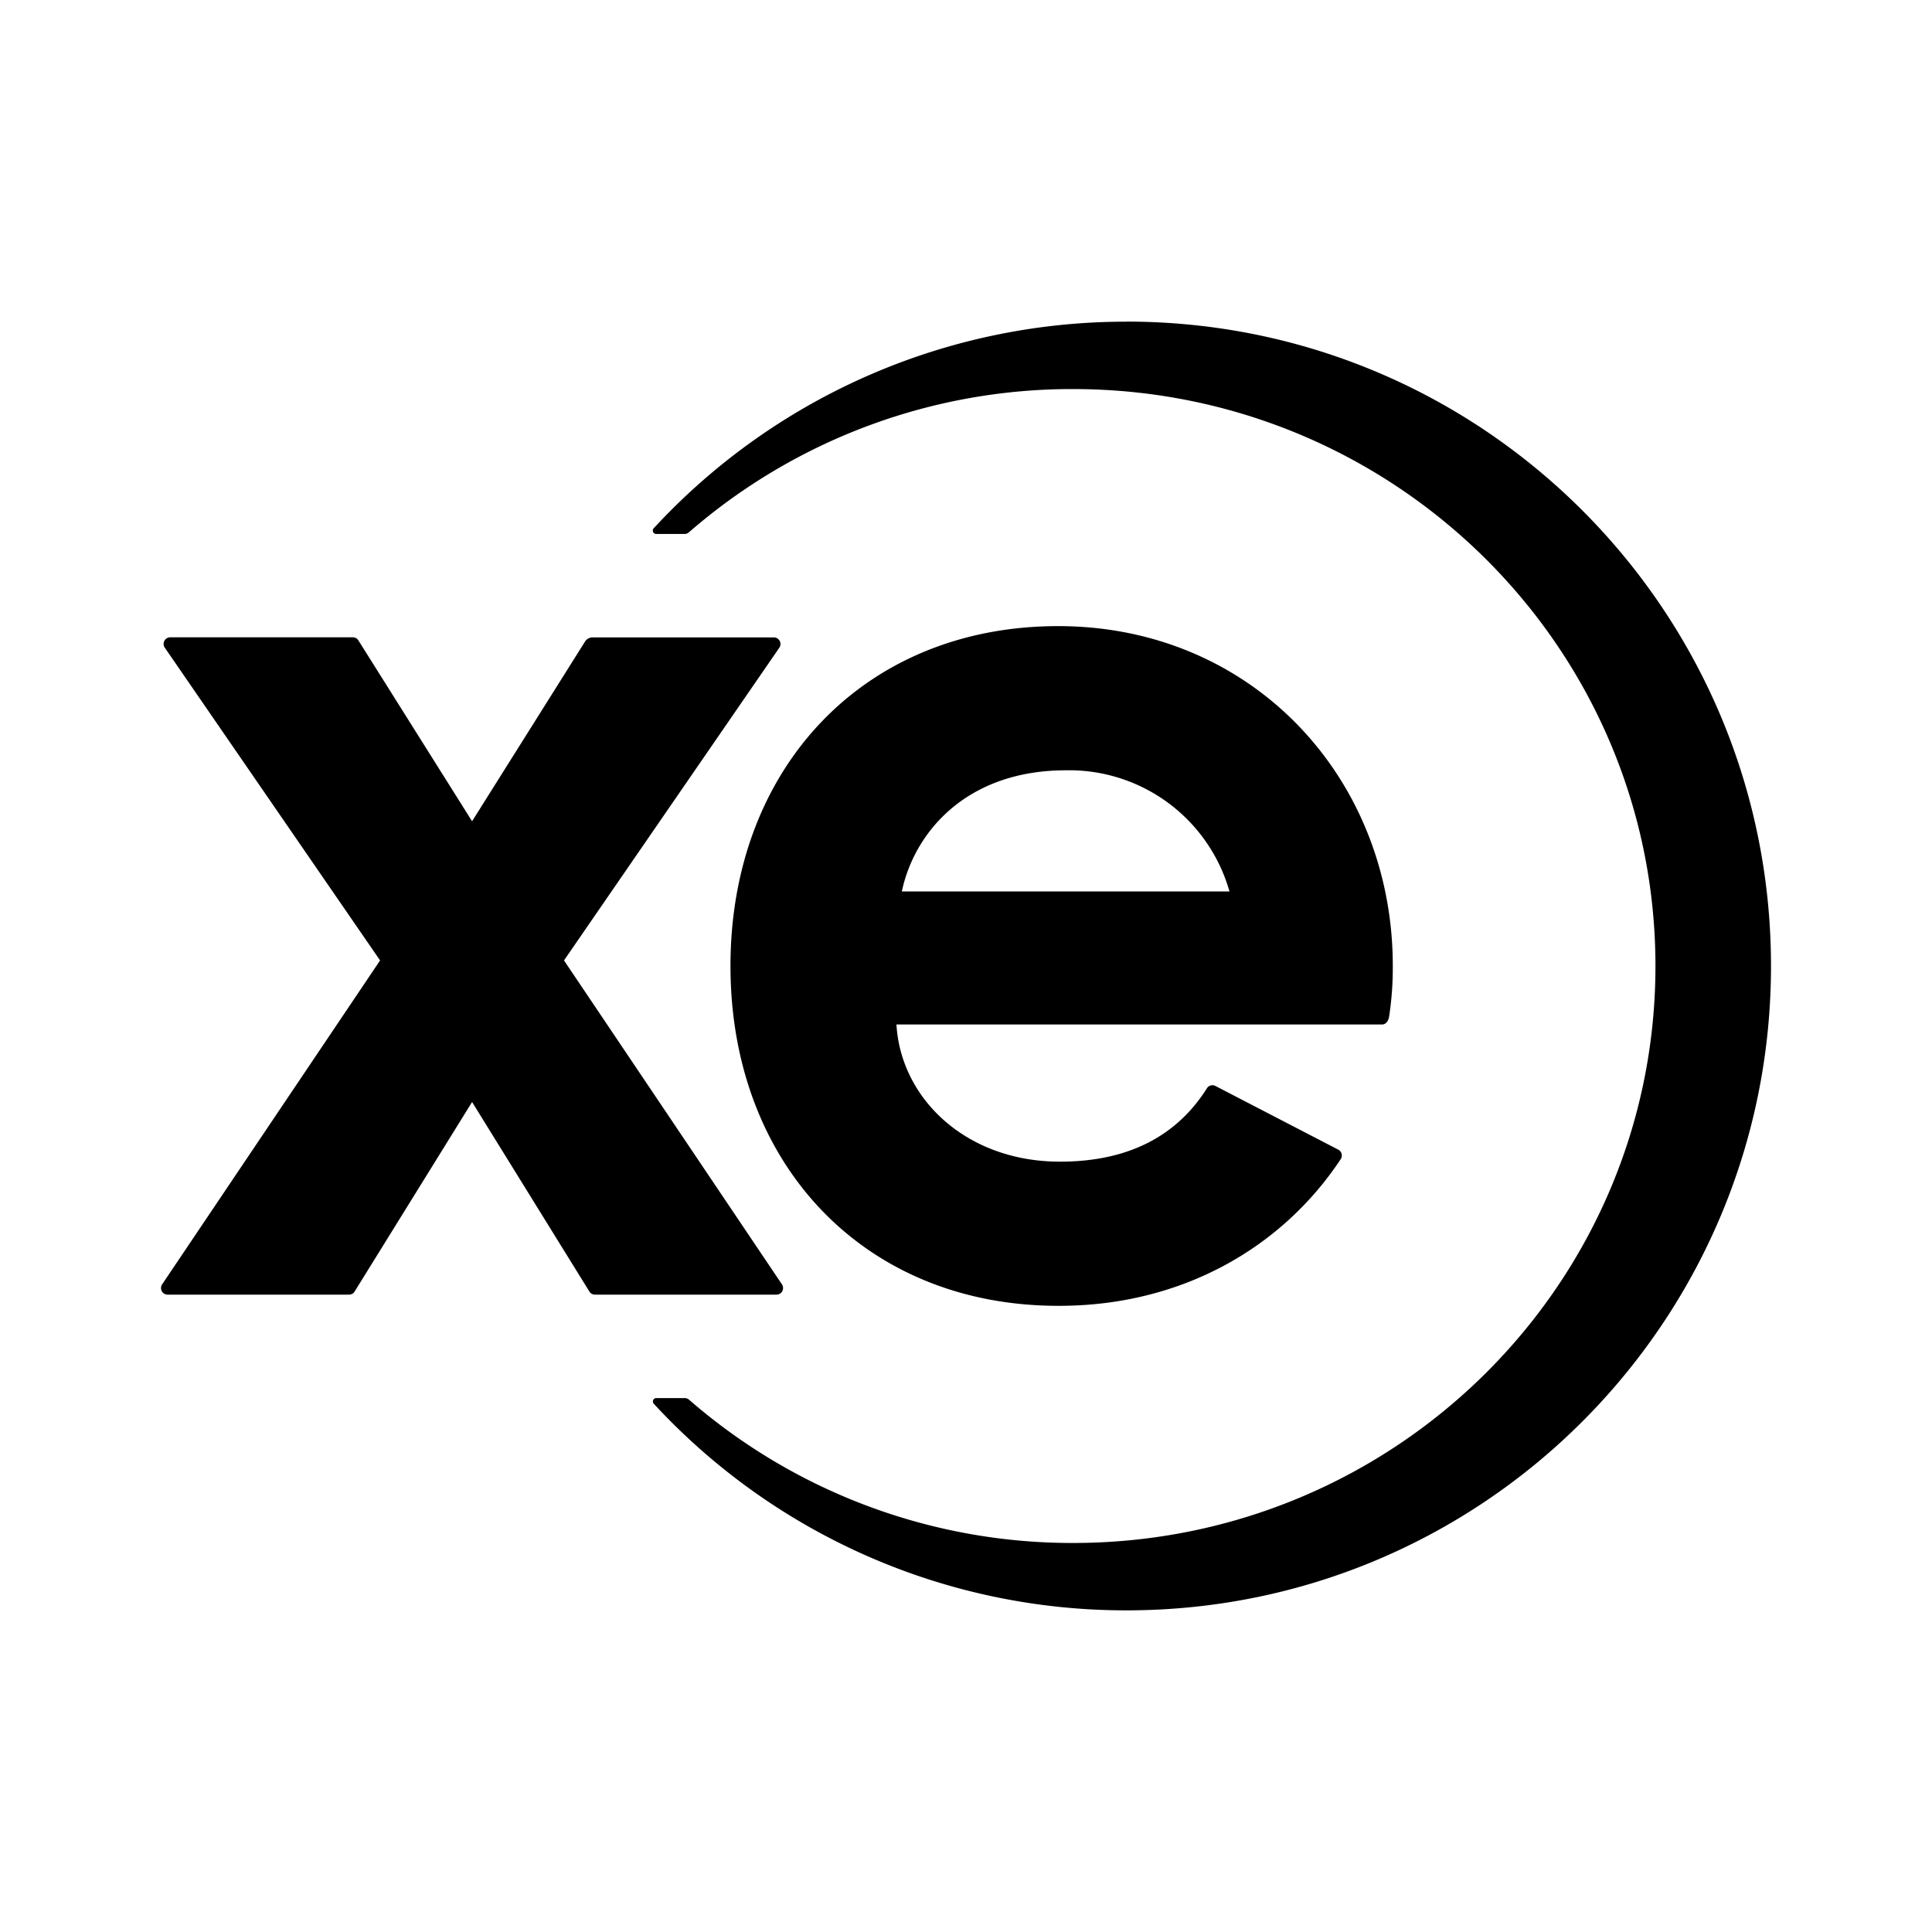 <svg xmlns="http://www.w3.org/2000/svg" width="192" height="192" viewBox="0 0 192 192"><path d="M77.169 128.66H59.13a.64.64 0 0 1-.56-.312l-11.655-18.831-11.671 18.831a.64.64 0 0 1-.552.312H16.653a.656.656 0 0 1-.544-1.016l21.663-32.198L16.373 64.36a.656.656 0 0 1 .544-1.024h18.151a.64.64 0 0 1 .552.312l11.295 17.967L58.138 63.76a.88.88 0 0 1 .744-.416h18.031c.523.006.83.591.536 1.024L56.05 95.446l21.663 32.198a.656.656 0 0 1-.544 1.016m34.79-96.691a63.833 63.833 0 0 0-47.005 20.543.336.336 0 0 0 .24.552h2.848a.64.64 0 0 0 .416-.16 57.994 57.994 0 0 1 38.174-14.239c31.974 0 57.885 25.679 57.885 57.341 0 31.662-25.903 57.333-57.877 57.333A57.999 57.999 0 0 1 68.474 139.1a.64.64 0 0 0-.424-.16h-2.84a.336.336 0 0 0-.24.56 63.835 63.835 0 0 0 46.997 20.535c35.366-.002 64.035-28.674 64.033-64.041-.002-35.366-28.674-64.035-64.041-64.033zm25.383 69.844H89.089c.424 7.32 6.88 13.631 16.255 13.631 7.208 0 11.807-2.872 14.591-7.28a.64.64 0 0 1 .856-.24l12.207 6.328c.344.181.455.62.24.944-5.808 8.776-15.775 14.575-27.982 14.575h-.088c-19.335 0-32.574-14.15-32.574-33.774 0-19.623 13.23-33.774 32.558-33.774 19.327 0 33.262 15.12 33.262 33.774a32.08 32.08 0 0 1-.376 5.096c-.064.336-.296.72-.688.72zM122.183 88.59a16.558 16.558 0 0 0-16.247-12.039c-9.968 0-15.095 6.24-16.311 12.039z"/></svg>